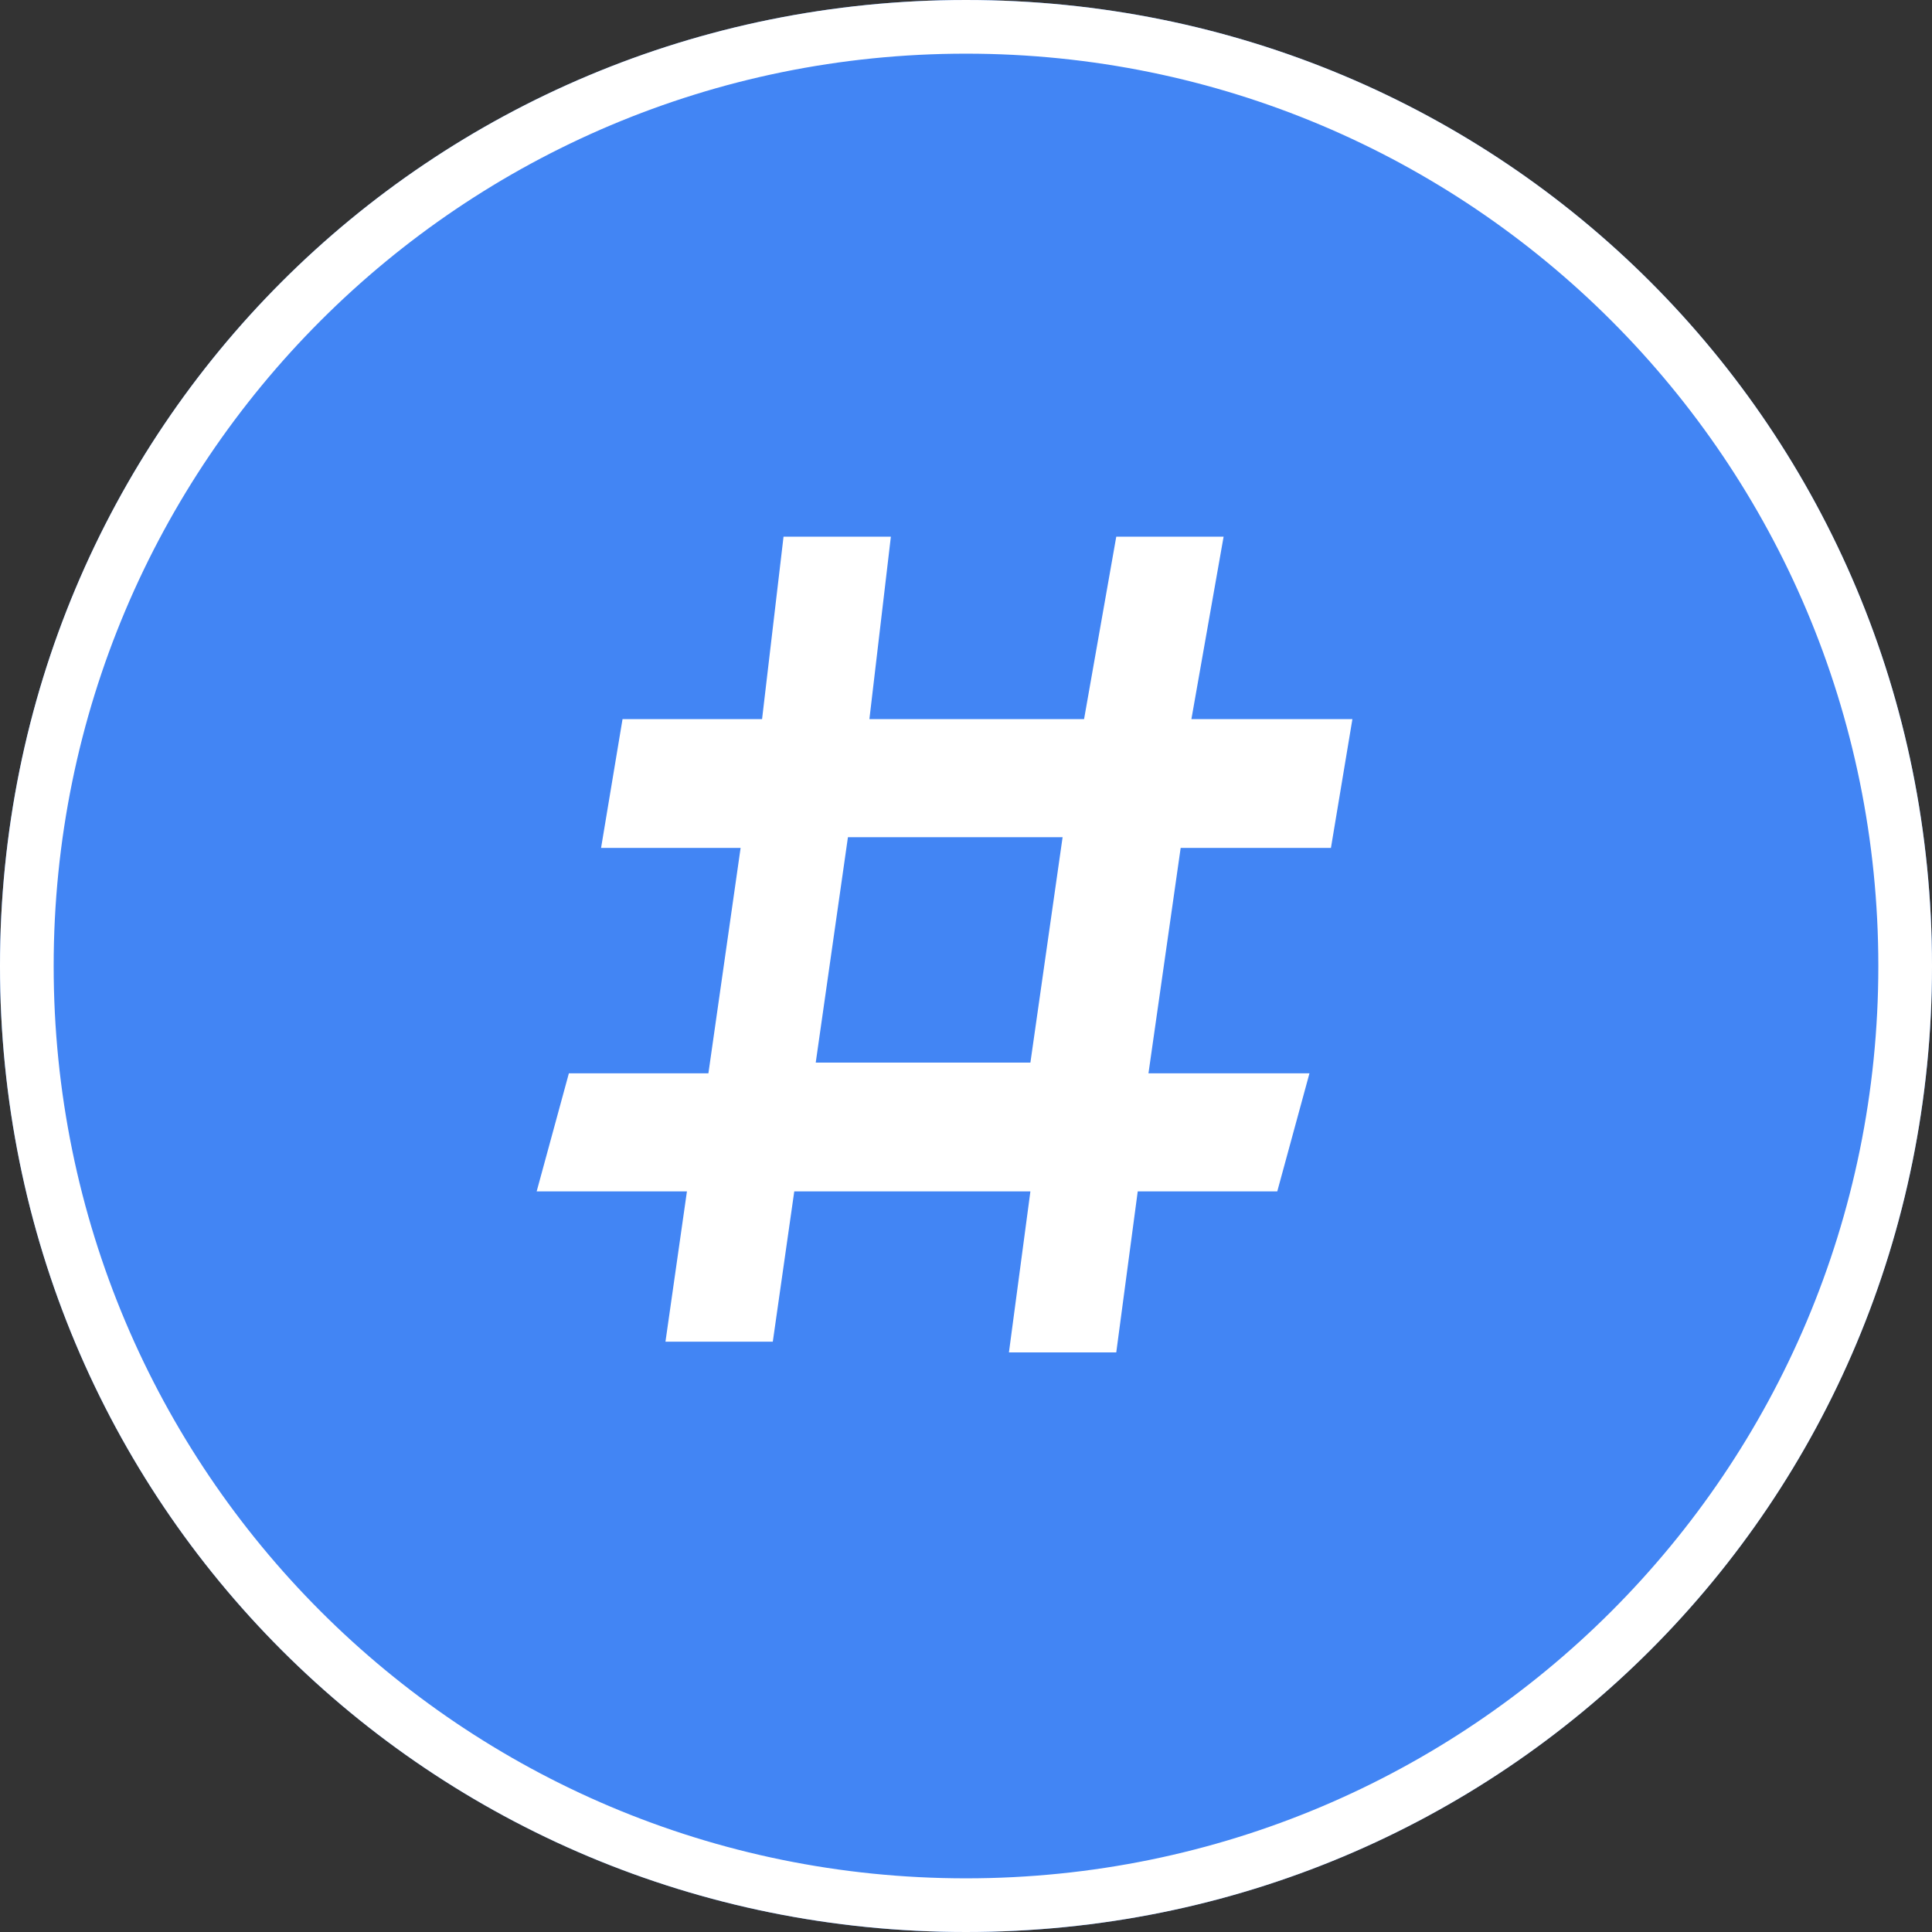 <?xml version="1.0" encoding="utf-8"?>
<!-- Generator: Adobe Illustrator 22.0.1, SVG Export Plug-In . SVG Version: 6.00 Build 0)  -->
<svg version="1.1" id="图层_1" xmlns="http://www.w3.org/2000/svg" xmlns:xlink="http://www.w3.org/1999/xlink" x="0px" y="0px"
	 viewBox="0 0 18 18" style="enable-background:new 0 0 18 18;" xml:space="preserve">
<rect x="0" y="0" width="18" height="18" fill="#333333" stroke="none"/>
<style type="text/css">
	.st0{fill:#4285F4;}
	.st1{fill:#FFFFFF;}
</style>
<path id="Fill-3" class="st0" d="M9,0c5,0,9,4,9,9s-4,9-9,9s-9-4-9-9S4,0,9,0"/>
<path id="Stroke-5" class="st1" d="M9,0.5C4.3,0.5,0.5,4.3,0.5,9s3.8,8.5,8.5,8.5s8.5-3.8,8.5-8.5S13.7,0.5,9,0.5z M9,0c5,0,9,4,9,9
	s-4,9-9,9s-9-4-9-9S4,0,9,0z"/>
<path id="Fill-7" class="st1" d="M9.9,7.8h-2L7.6,9.9h2L9.9,7.8z M7.4,11.1l-0.2,1.4h-1l0.2-1.4H5l0.3-1.1h1.3l0.3-2.1H5.6l0.2-1.2
	h1.3L7.3,5h1L8.1,6.7h2L10.4,5h1l-0.3,1.7h1.5l-0.2,1.2h-1.4l-0.3,2.1h1.5l-0.3,1.1h-1.3l-0.2,1.5h-1l0.2-1.5H7.4z"/>
</svg>
